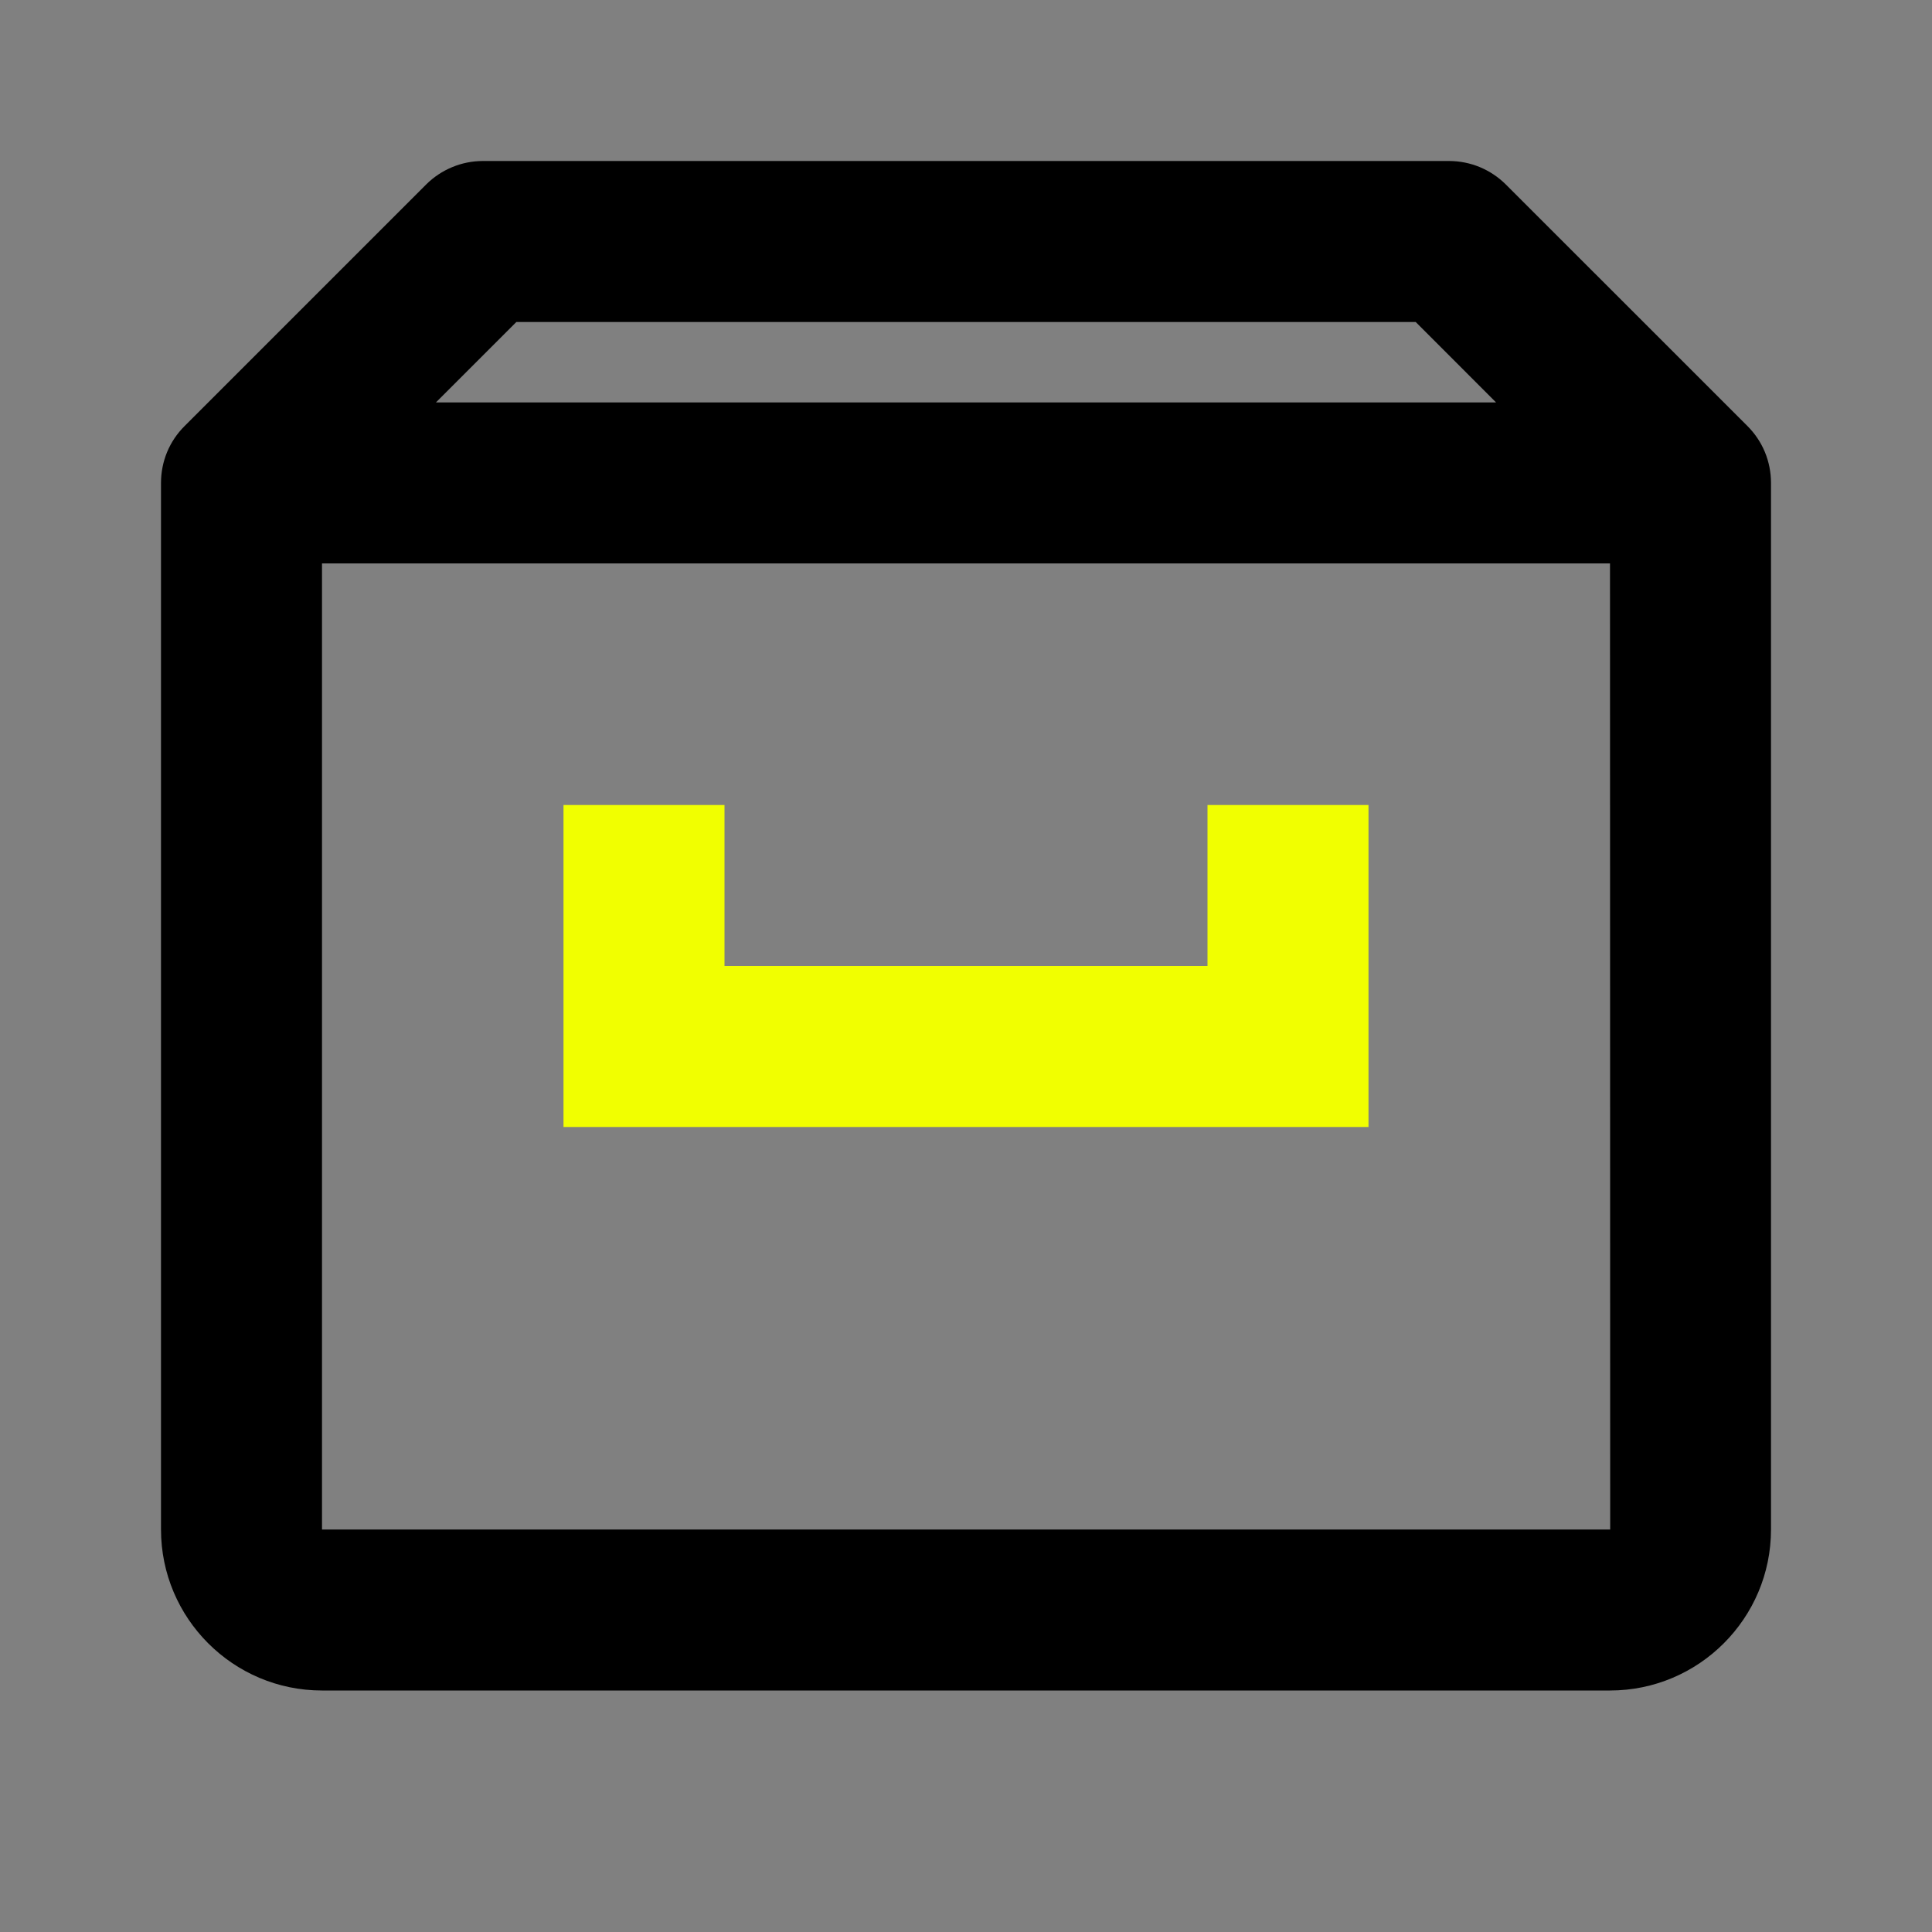 <svg height='1em' width='1em' viewBox="0 0 30 30" fill="none" xmlns="http://www.w3.org/2000/svg">
<rect x="0" y="0" width="30" height="30" fill="#808080" stroke="none"/>
<path d="M27.133 6.614L23.384 2.866C23.268 2.75 23.13 2.658 22.979 2.595C22.827 2.532 22.664 2.5 22.5 2.5H7.5C7.336 2.5 7.173 2.532 7.022 2.595C6.87 2.658 6.732 2.75 6.616 2.866L2.868 6.614C2.751 6.73 2.658 6.867 2.595 7.019C2.532 7.171 2.5 7.334 2.5 7.499V23.75C2.5 25.129 3.621 26.25 5 26.25H25C26.379 26.25 27.5 25.129 27.5 23.75V7.499C27.5 7.334 27.468 7.171 27.405 7.019C27.342 6.867 27.249 6.73 27.133 6.614ZM8.018 5H21.983L23.231 6.249H6.769L8.018 5ZM5 23.75V8.749H25L25.003 23.75H5Z" fill="currentColor"/>
<path d="M18.75 15H11.25V12.5H8.75V17.5H21.25V12.5H18.75V15Z" fill="#F1FF00"/>
</svg>
